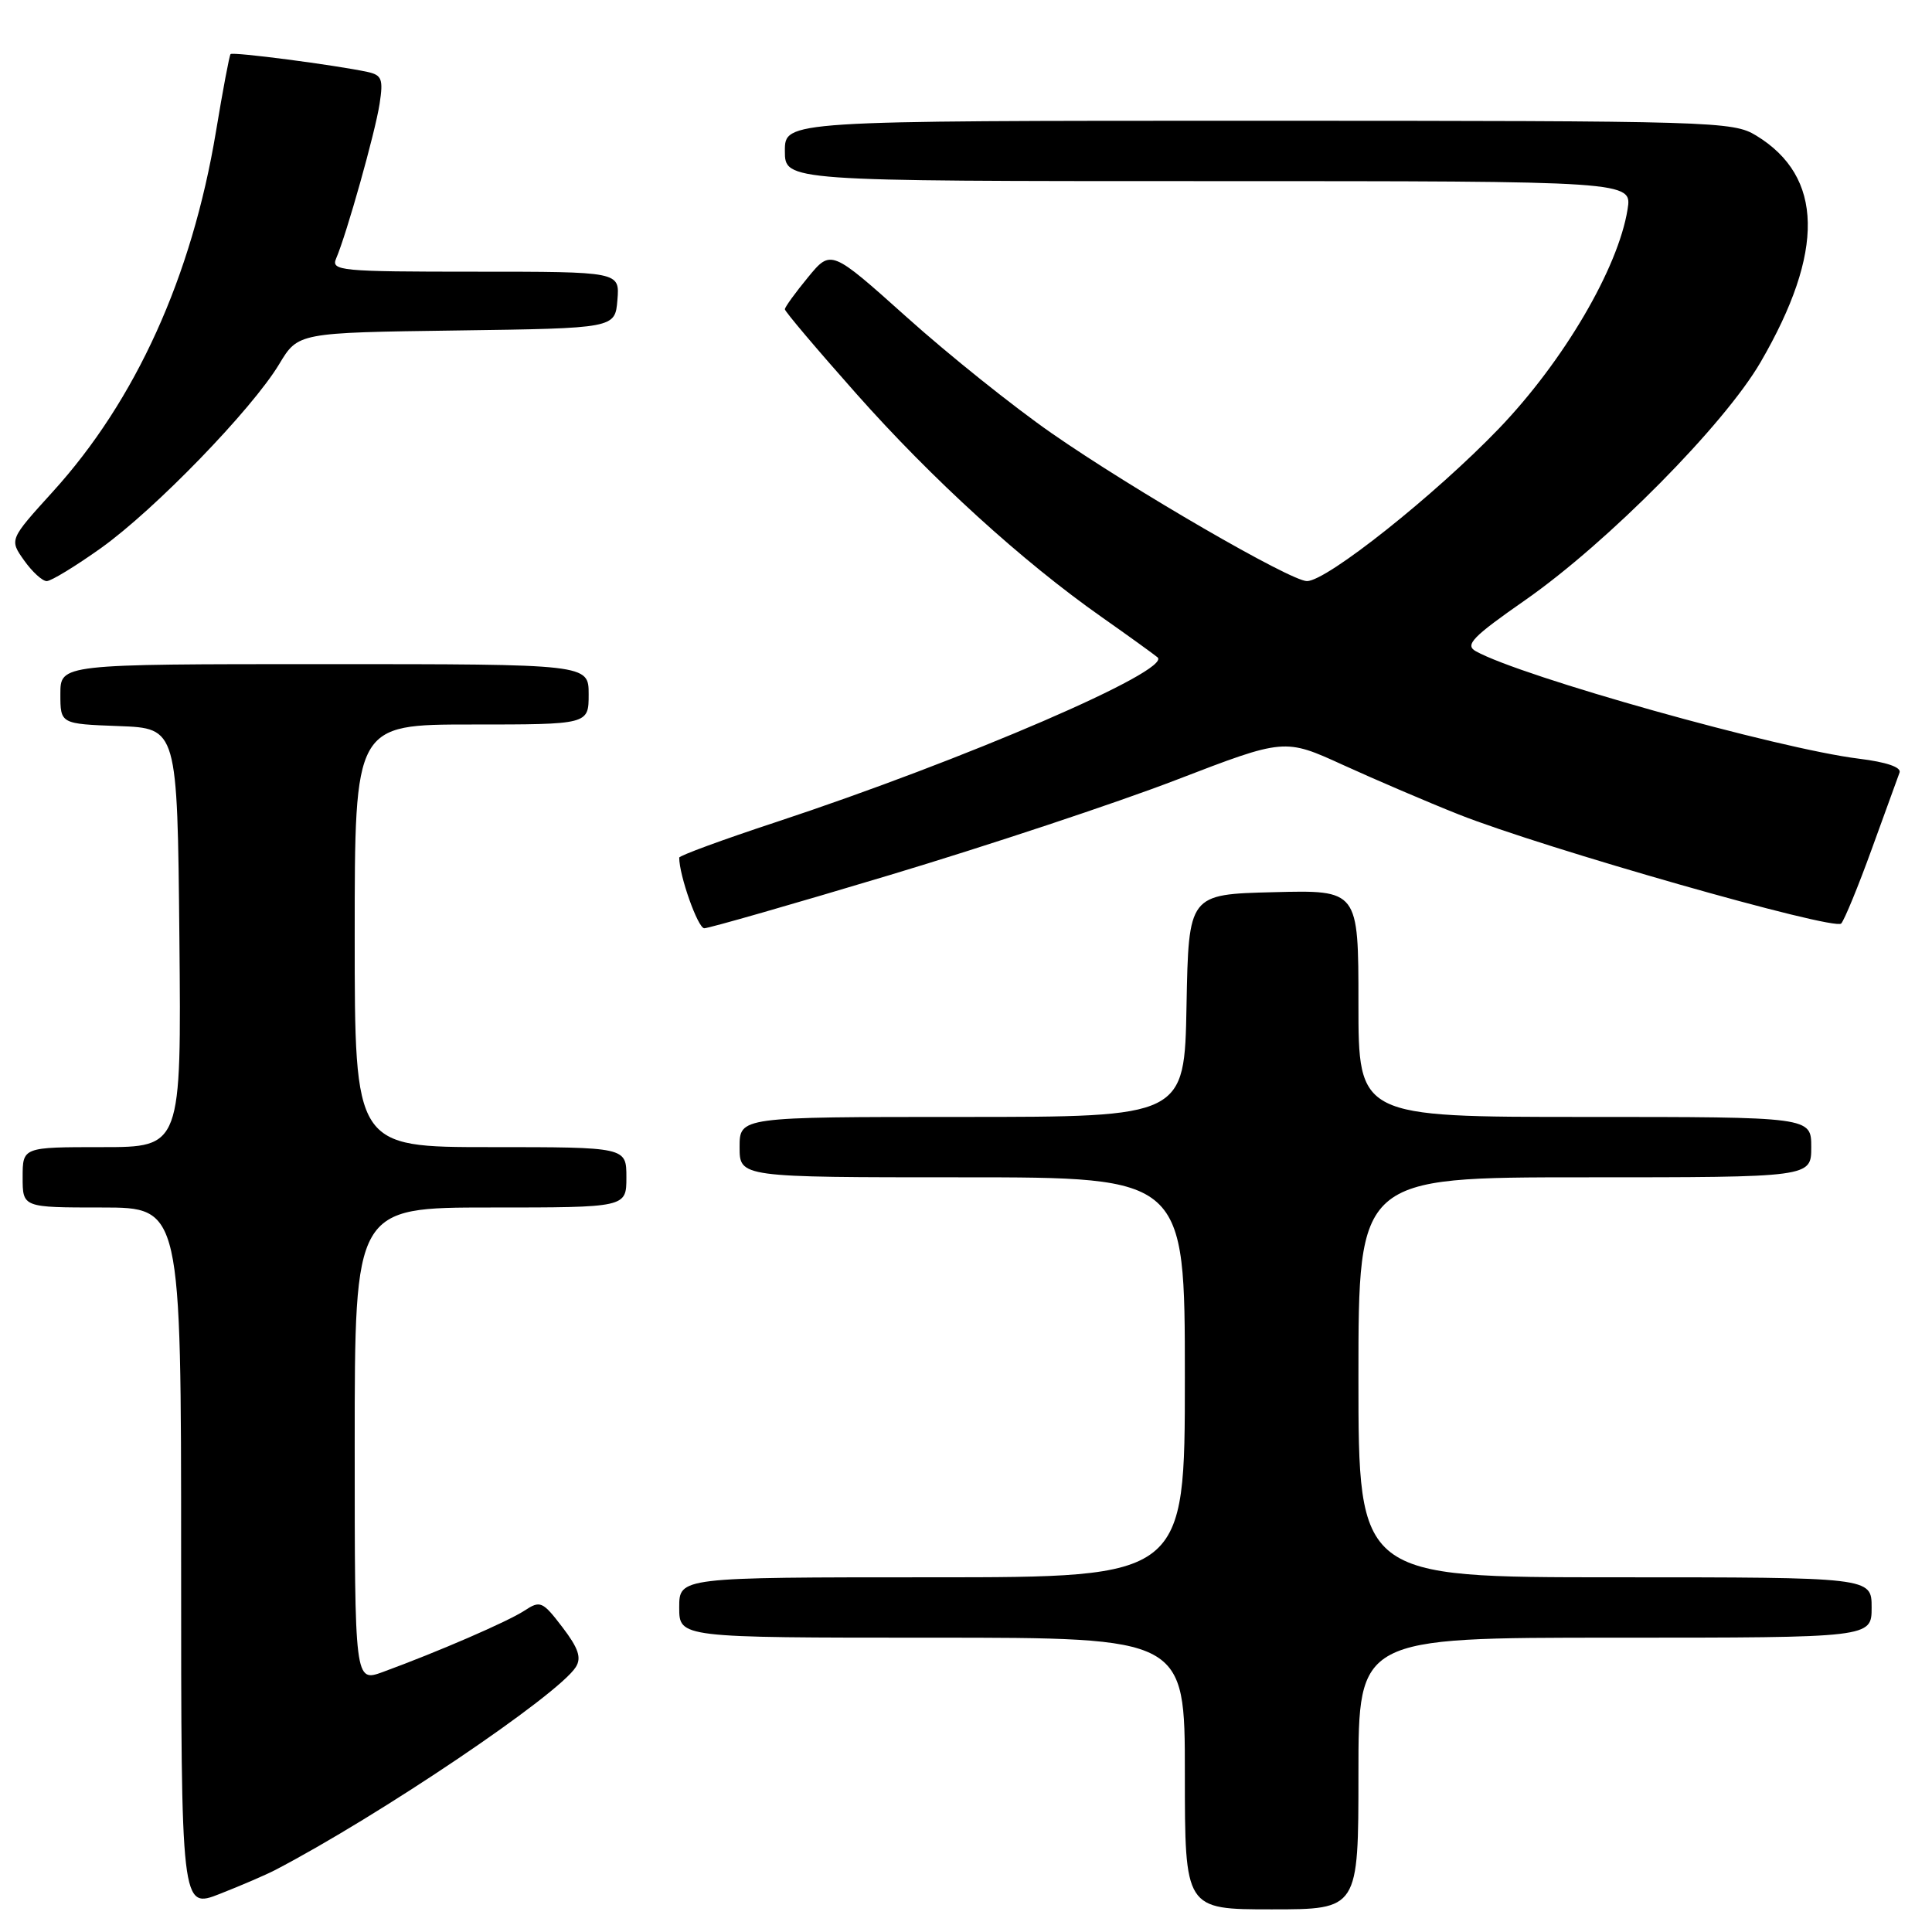 <?xml version="1.0" encoding="UTF-8" standalone="no"?>
<!DOCTYPE svg PUBLIC "-//W3C//DTD SVG 1.1//EN" "http://www.w3.org/Graphics/SVG/1.1/DTD/svg11.dtd" >
<svg xmlns="http://www.w3.org/2000/svg" xmlns:xlink="http://www.w3.org/1999/xlink" version="1.1" viewBox="0 0 256 256">
 <g >
 <path fill="currentColor"
d=" M 36.40 247.82 C 50.18 240.65 73.96 224.61 76.30 220.89 C 77.07 219.66 76.65 218.40 74.52 215.61 C 71.89 212.17 71.59 212.04 69.49 213.42 C 67.28 214.87 58.02 218.88 50.75 221.54 C 47.00 222.91 47.00 222.91 47.00 191.46 C 47.00 160.00 47.00 160.00 65.00 160.00 C 83.00 160.00 83.00 160.00 83.00 156.00 C 83.00 152.00 83.00 152.00 65.00 152.00 C 47.00 152.00 47.00 152.00 47.00 124.00 C 47.00 96.00 47.00 96.00 62.50 96.00 C 78.00 96.00 78.00 96.00 78.00 92.00 C 78.00 88.00 78.00 88.00 43.00 88.00 C 8.00 88.00 8.00 88.00 8.00 91.96 C 8.00 95.92 8.00 95.92 15.75 96.21 C 23.50 96.50 23.50 96.50 23.77 124.25 C 24.03 152.00 24.03 152.00 13.52 152.00 C 3.00 152.00 3.00 152.00 3.00 156.00 C 3.00 160.00 3.00 160.00 13.50 160.00 C 24.00 160.00 24.00 160.00 24.00 206.49 C 24.00 252.97 24.00 252.97 29.15 250.94 C 31.98 249.83 35.24 248.42 36.40 247.82 Z  M 180.00 235.00 C 180.00 217.00 180.00 217.00 214.00 217.00 C 248.00 217.00 248.00 217.00 248.00 213.00 C 248.00 209.00 248.00 209.00 214.00 209.00 C 180.00 209.00 180.00 209.00 180.00 182.50 C 180.00 156.00 180.00 156.00 210.00 156.00 C 240.00 156.00 240.00 156.00 240.00 152.00 C 240.00 148.00 240.00 148.00 210.00 148.00 C 180.00 148.00 180.00 148.00 180.00 132.97 C 180.00 117.93 180.00 117.93 168.75 118.22 C 157.50 118.50 157.50 118.50 157.22 133.25 C 156.95 148.00 156.95 148.00 127.47 148.00 C 98.00 148.00 98.00 148.00 98.00 152.00 C 98.00 156.00 98.00 156.00 127.50 156.00 C 157.00 156.00 157.00 156.00 157.00 182.50 C 157.00 209.00 157.00 209.00 123.50 209.00 C 90.00 209.00 90.00 209.00 90.00 213.00 C 90.00 217.00 90.00 217.00 123.50 217.00 C 157.00 217.00 157.00 217.00 157.00 235.00 C 157.00 253.00 157.00 253.00 168.50 253.00 C 180.00 253.00 180.00 253.00 180.00 235.00 Z  M 117.96 115.93 C 130.90 112.04 147.96 106.38 155.86 103.34 C 170.21 97.82 170.21 97.82 177.98 101.37 C 182.26 103.32 189.14 106.27 193.27 107.91 C 204.50 112.37 243.05 123.36 243.97 122.37 C 244.40 121.89 246.23 117.45 248.02 112.50 C 249.82 107.55 251.47 102.99 251.70 102.37 C 251.96 101.66 249.96 100.98 246.31 100.53 C 235.65 99.22 201.58 89.66 195.55 86.29 C 194.07 85.46 195.08 84.41 202.15 79.48 C 213.05 71.86 228.47 56.27 233.28 48.00 C 241.82 33.31 241.63 23.40 232.70 17.96 C 229.62 16.08 227.18 16.01 166.75 16.00 C 104.00 16.00 104.00 16.00 104.00 20.00 C 104.00 24.00 104.00 24.00 160.13 24.00 C 216.26 24.00 216.26 24.00 215.66 27.75 C 214.41 35.54 207.19 47.85 198.63 56.77 C 190.17 65.58 175.81 77.00 173.18 77.00 C 171.02 77.00 150.13 64.90 139.33 57.39 C 134.28 53.88 125.65 46.97 120.14 42.02 C 110.11 33.04 110.11 33.04 107.06 36.75 C 105.38 38.79 104.00 40.69 104.00 40.98 C 104.00 41.27 108.25 46.29 113.44 52.14 C 123.52 63.51 135.46 74.38 146.00 81.78 C 149.57 84.29 152.89 86.69 153.38 87.10 C 155.35 88.80 127.87 100.66 102.75 108.96 C 95.74 111.27 90.00 113.38 90.00 113.64 C 90.00 116.03 92.48 123.00 93.32 123.00 C 93.92 123.00 105.01 119.82 117.96 115.93 Z  M 13.37 72.63 C 20.52 67.53 33.40 54.23 37.00 48.24 C 39.50 44.08 39.50 44.08 60.50 43.79 C 81.50 43.50 81.50 43.50 81.81 39.75 C 82.12 36.00 82.12 36.00 62.95 36.00 C 45.08 36.00 43.84 35.88 44.54 34.25 C 45.93 31.02 49.72 17.54 50.30 13.75 C 50.80 10.48 50.60 9.95 48.69 9.53 C 44.43 8.62 30.83 6.84 30.55 7.17 C 30.39 7.35 29.52 11.98 28.61 17.47 C 25.41 36.68 18.00 53.04 6.99 65.16 C 1.24 71.50 1.24 71.50 3.19 74.25 C 4.26 75.76 5.61 77.00 6.19 77.00 C 6.77 77.00 10.00 75.03 13.37 72.63 Z "/>
</g>
</svg>